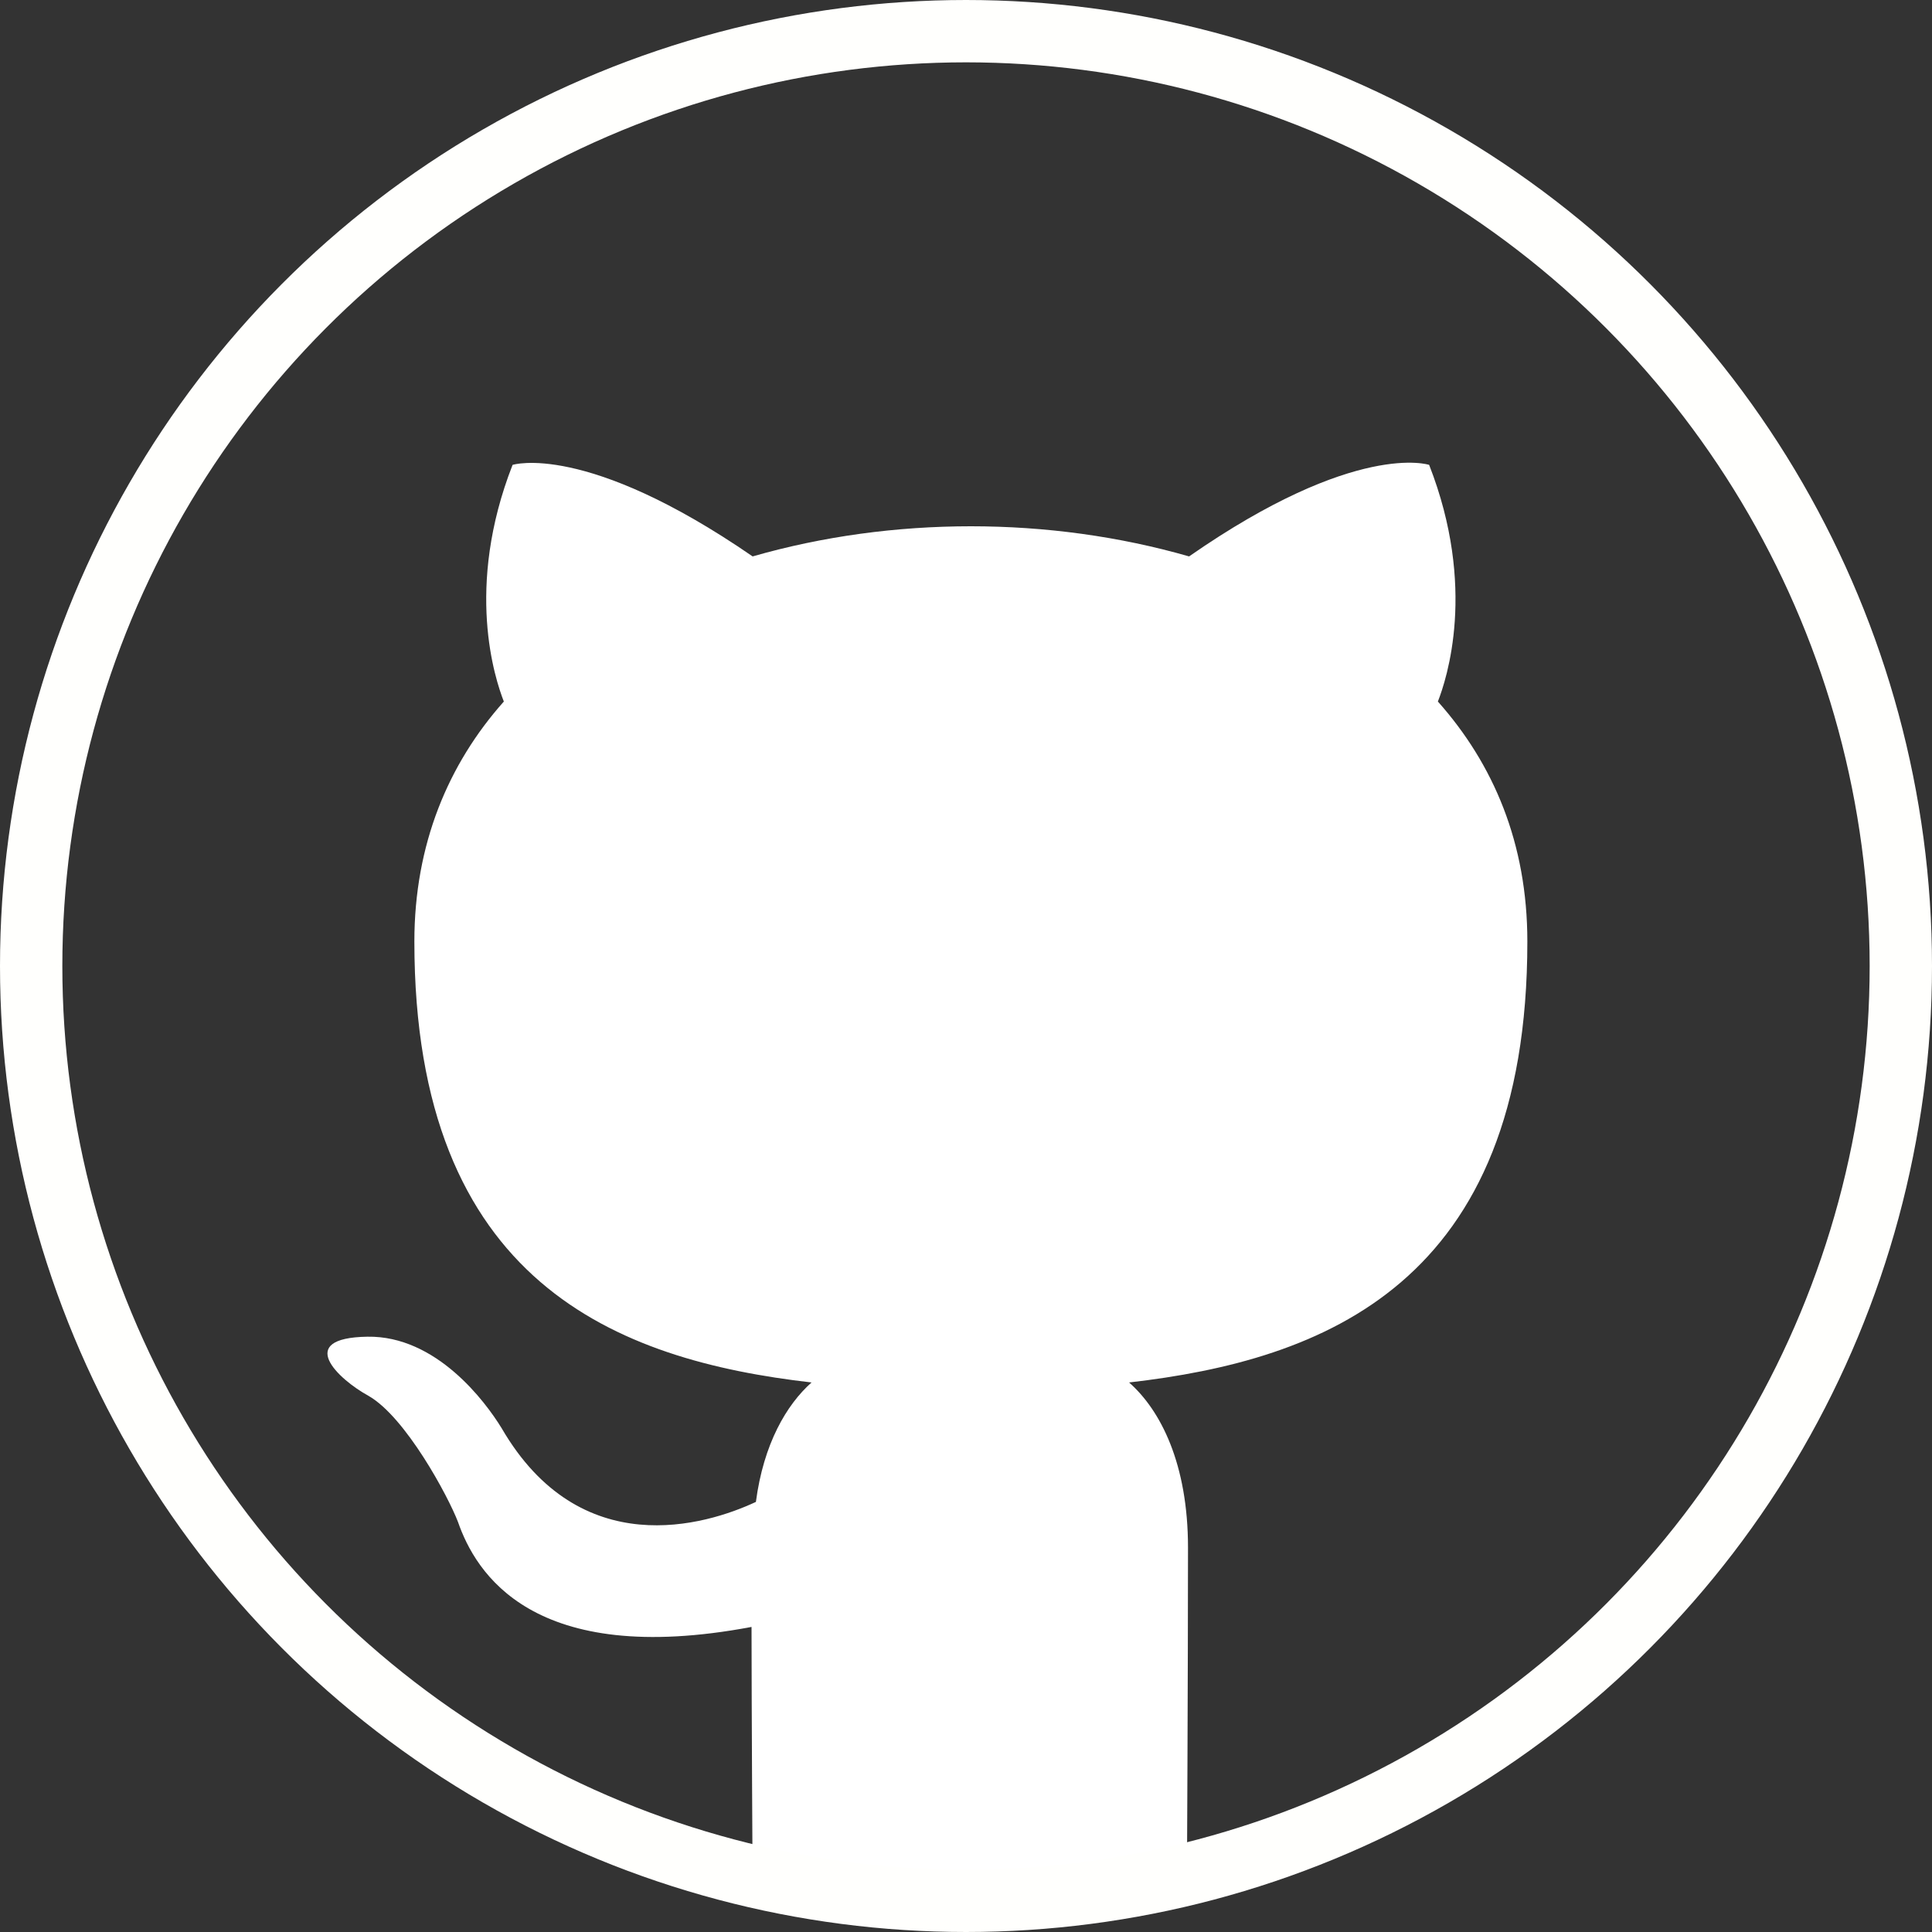 <?xml version="1.0" encoding="UTF-8" standalone="no"?>
<!-- Created with Inkscape (http://www.inkscape.org/) -->

<svg
   xmlns:osb="http://www.openswatchbook.org/uri/2009/osb"
   xmlns:dc="http://purl.org/dc/elements/1.1/"
   xmlns:cc="http://creativecommons.org/ns#"
   xmlns:rdf="http://www.w3.org/1999/02/22-rdf-syntax-ns#"
   xmlns:svg="http://www.w3.org/2000/svg"
   xmlns="http://www.w3.org/2000/svg"
   xmlns:sodipodi="http://sodipodi.sourceforge.net/DTD/sodipodi-0.dtd"
   xmlns:inkscape="http://www.inkscape.org/namespaces/inkscape"
   width="30pt"
   height="30pt"
   viewBox="0 0 30 30"
   version="1.1"
   id="svg8"
   inkscape:version="0.92.5 (2060ec1f9f, 2020-04-08)"
   sodipodi:docname="Github.svg">
  <rect x="0" y="0" width="30" height="30" fill="#333333" stroke="none"/>
  <defs
     id="defs2">
    <linearGradient
       id="linearGradient2447"
       osb:paint="solid">
      <stop
         style="stop-color:#ff0028;stop-opacity:1;"
         offset="0"
         id="stop2445" />
    </linearGradient>
    <linearGradient
       id="linearGradient2335"
       osb:paint="solid">
      <stop
         style="stop-color:#e2e2e2;stop-opacity:1;"
         offset="0"
         id="stop2333" />
    </linearGradient>
    <linearGradient
       id="linearGradient895"
       osb:paint="solid">
      <stop
         style="stop-color:#e2e228;stop-opacity:1;"
         offset="0"
         id="stop893" />
    </linearGradient>
  </defs>
  <sodipodi:namedview
     id="base"
     pagecolor="#ebc7e2"
     bordercolor="#666666"
     borderopacity="1.0"
     inkscape:pageopacity="1"
     inkscape:pageshadow="2"
     inkscape:zoom="7.275"
     inkscape:cx="-4.534918"
     inkscape:cy="32.698997"
     inkscape:document-units="pt"
     inkscape:current-layer="layer3"
     showgrid="false"
     inkscape:window-width="1920"
     inkscape:window-height="954"
     inkscape:window-x="0"
     inkscape:window-y="27"
     inkscape:window-maximized="1"
     units="pt"
     width="11in"
     inkscape:snap-text-baseline="false"
     inkscape:snap-page="false" />
  <g
     inkscape:groupmode="layer"
     id="layer3"
     inkscape:label="Layer 2"
     transform="translate(0,-10)"
     style="display:inline">
    <g
       id="g2419"
       transform="matrix(0.122,0,0,0.122,5.477,19.018)"
       style="fill:#ffffff;fill-opacity:1">
      <g
         style="fill:#ffffff;fill-opacity:1"
         id="g2549"
         transform="matrix(0.217,0,0,0.222,-32.706,-61.778)">
        <path
           id="path2538"
           transform="scale(64)"
           d="M 6.02,16.06 C 6.02,16.06 6.01,14.39 6.01,13.72 4,14.09 3.48,13.23 3.32,12.78 3.23,12.55 2.84,11.84 2.5,11.65 2.22,11.5 1.82,11.13 2.49,11.12 3.12,11.11 3.57,11.7 3.72,11.94 4.44,13.15 5.59,12.81 6.05,12.6 6.12,12.08 6.33,11.73 6.56,11.53 4.78,11.33 2.92,10.64 2.92,7.58 2.92,6.71 3.23,5.99 3.74,5.43 3.66,5.23 3.38,4.41 3.82,3.31 c 0,0 0.67,-0.21 2.2,0.82 0.64,-0.18 1.32,-0.27 2,-0.27 0.68,0 1.36,0.09 2,0.27 1.53,-1.04 2.2,-0.82 2.2,-0.82 0.44,1.1 0.16,1.92 0.08,2.12 0.51,0.56 0.82,1.27 0.82,2.15 0,3.07 -1.87,3.75 -3.65,3.95 0.29,0.25 0.54,0.73 0.54,1.48 0,1.07 -0.01,3.05 -0.01,3.05 z"
           inkscape:connector-curvature="0"
           style="clip-rule:evenodd;fill:#ffffff;fill-rule:evenodd;fill-opacity:1"
           sodipodi:nodetypes="ccccccccscccscccscscc" />
      </g>
    </g>
  </g>
  <g
     inkscape:groupmode="layer"
     id="layer2"
     inkscape:label="Background"
     transform="translate(0,-10)"
     style="display:inline">
    <circle
       id="path3763"
       cx="15"
       cy="25"
       style="fill:none;stroke:#fffffd;stroke-width:0.968;stroke-miterlimit:4;stroke-dasharray:none;stroke-opacity:1;paint-order:markers fill stroke"
       r="14.516" />
  </g>
</svg>
